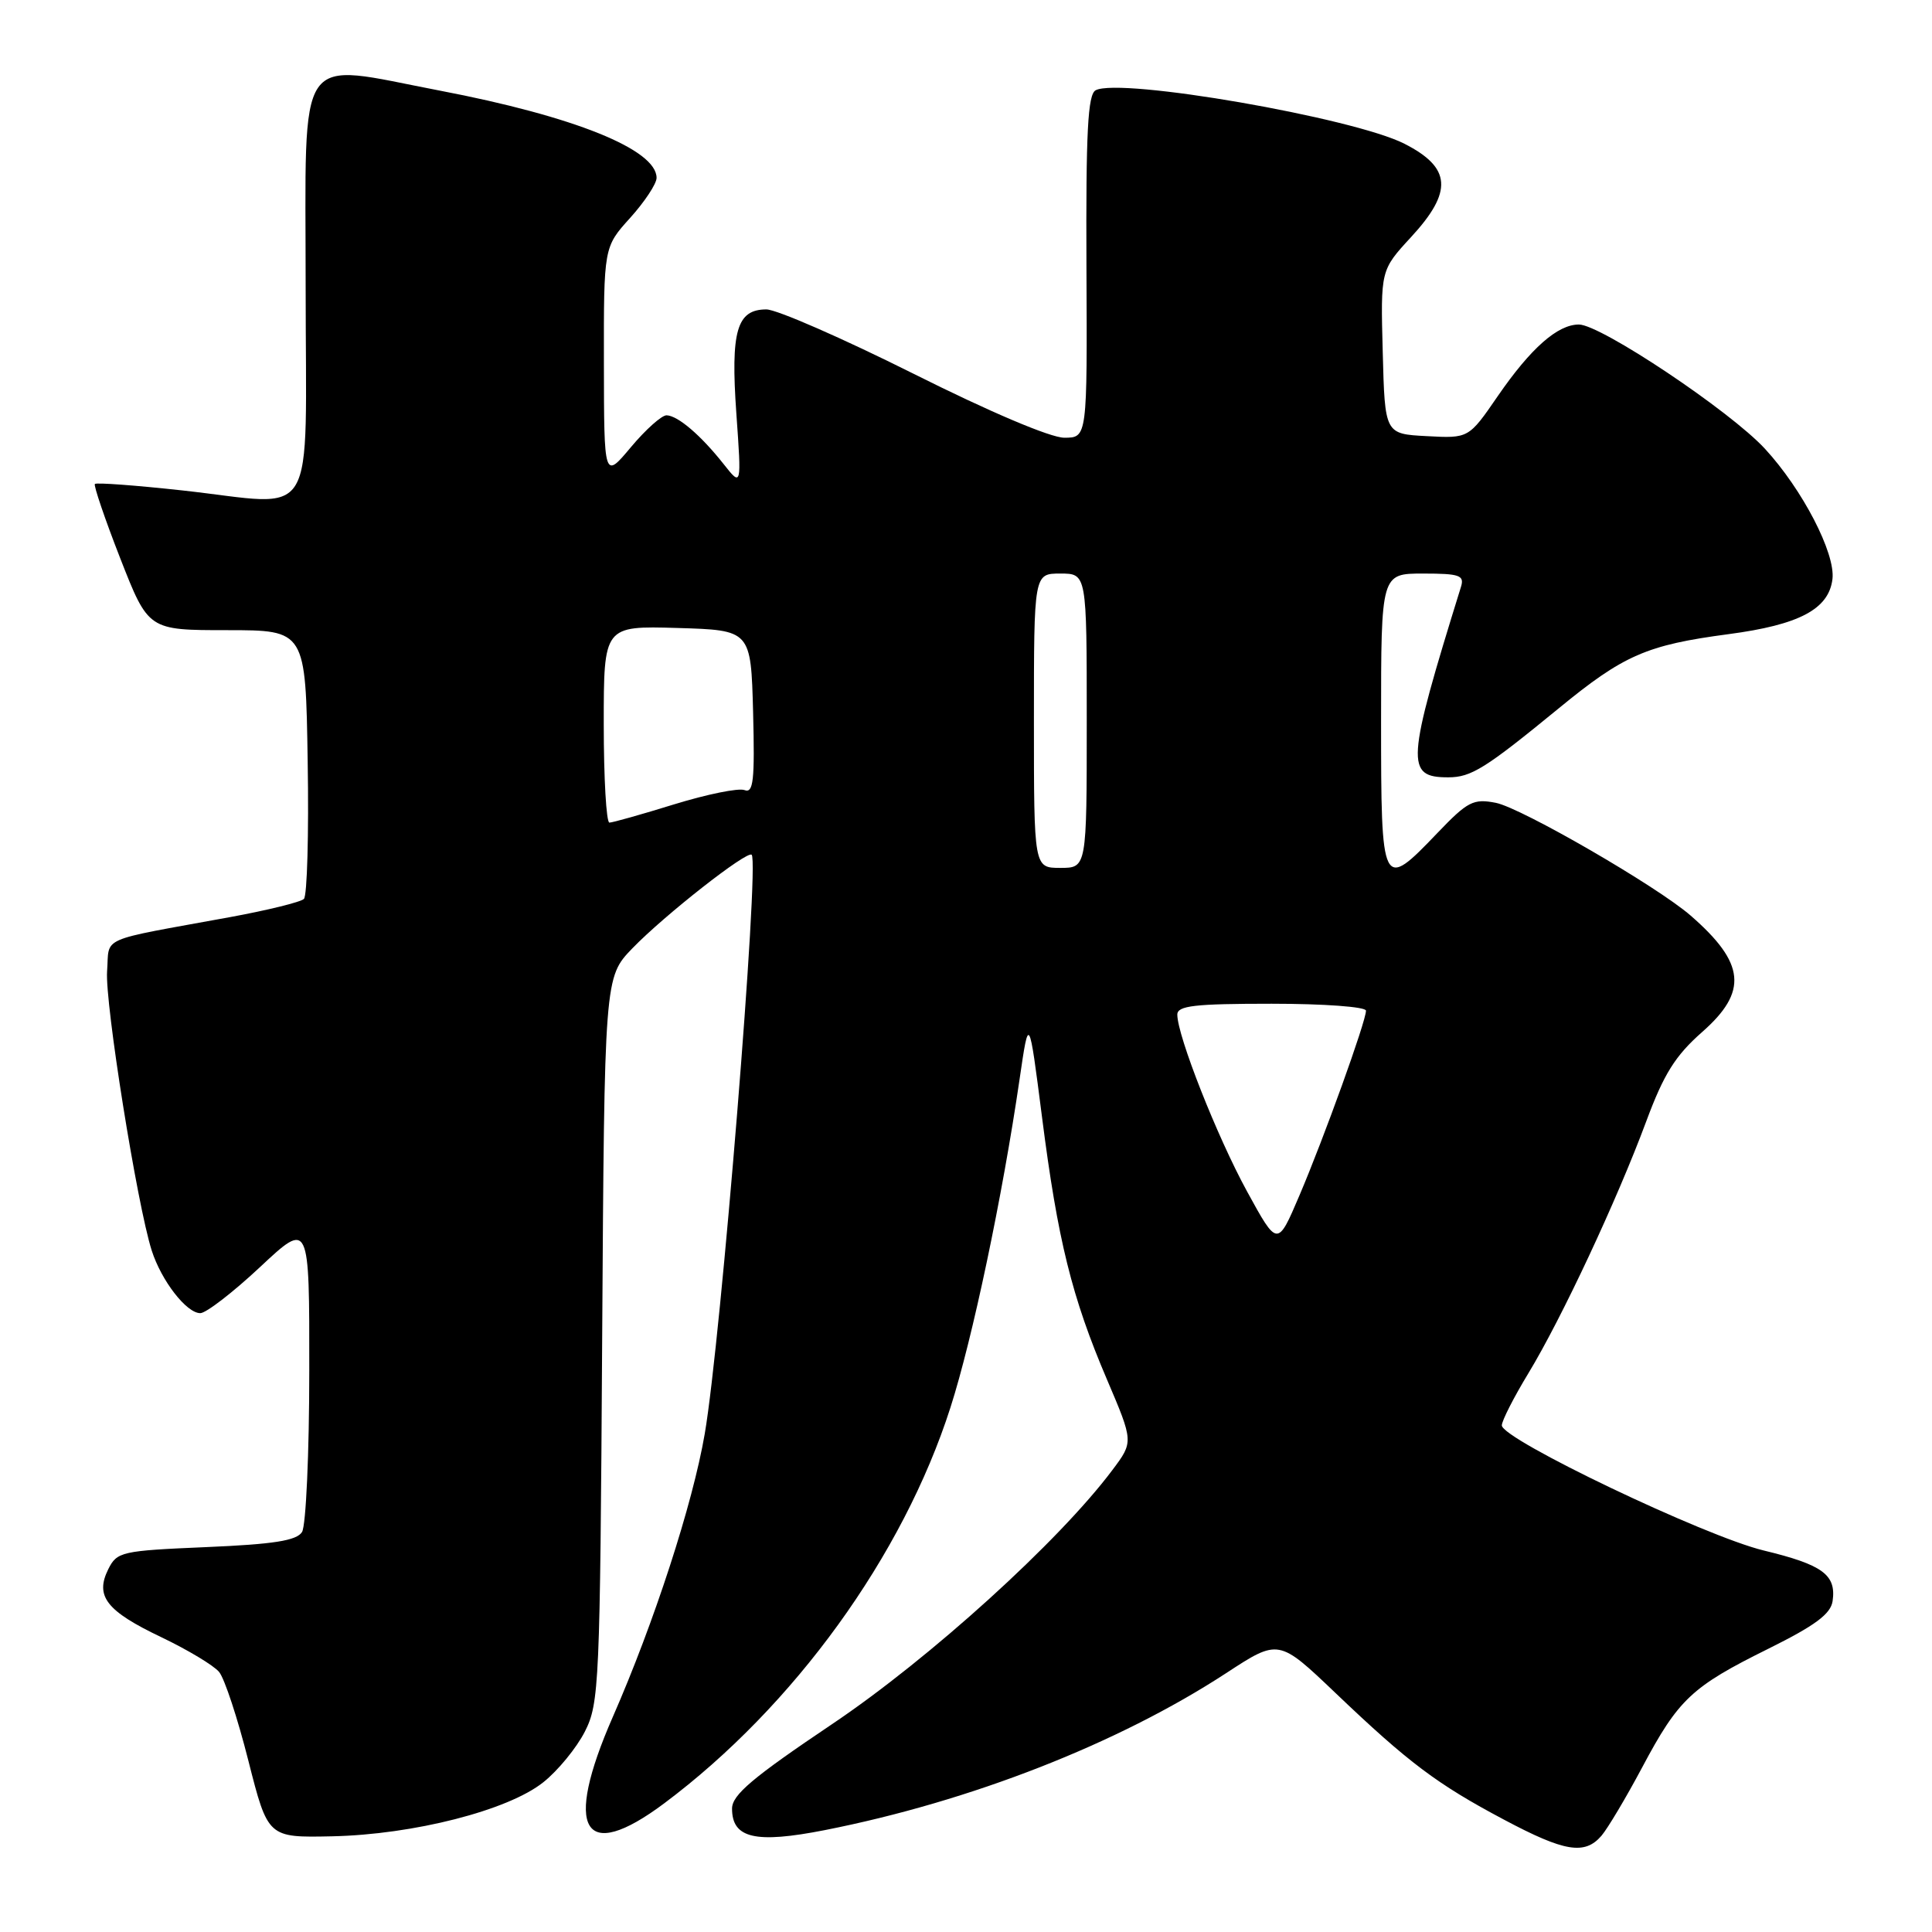 <?xml version="1.0" encoding="UTF-8" standalone="no"?>
<!DOCTYPE svg PUBLIC "-//W3C//DTD SVG 1.1//EN" "http://www.w3.org/Graphics/SVG/1.1/DTD/svg11.dtd" >
<svg xmlns="http://www.w3.org/2000/svg" xmlns:xlink="http://www.w3.org/1999/xlink" version="1.1" viewBox="0 0 256 256">
 <g >
 <path fill="currentColor"
d=" M 212.20 243.25 C 213.02 242.29 215.45 238.22 217.59 234.20 C 222.42 225.12 224.14 223.51 234.33 218.46 C 240.52 215.39 242.58 213.86 242.83 212.15 C 243.33 208.67 241.53 207.34 233.71 205.45 C 225.91 203.57 199.00 190.71 199.00 188.87 C 199.00 188.26 200.58 185.16 202.51 181.98 C 206.90 174.75 214.28 158.98 218.13 148.60 C 220.46 142.32 221.98 139.89 225.53 136.76 C 231.64 131.39 231.27 127.63 224.02 121.32 C 219.58 117.45 201.62 107.06 198.21 106.38 C 195.23 105.80 194.48 106.18 190.47 110.37 C 183.10 118.07 183.00 117.87 183.00 95.50 C 183.00 76.00 183.00 76.00 188.57 76.00 C 193.41 76.00 194.06 76.23 193.59 77.75 C 186.33 101.13 186.21 103.00 191.90 103.00 C 194.94 103.00 196.80 101.84 206.55 93.85 C 215.14 86.80 218.18 85.47 229.03 84.03 C 238.42 82.79 242.33 80.71 242.81 76.73 C 243.22 73.32 238.84 64.86 233.86 59.46 C 229.23 54.44 212.10 43.00 209.21 43.00 C 206.39 43.00 202.84 46.13 198.46 52.49 C 194.61 58.09 194.61 58.09 189.05 57.79 C 183.50 57.50 183.50 57.50 183.22 46.65 C 182.93 35.80 182.93 35.80 186.97 31.42 C 192.54 25.38 192.32 22.22 186.10 19.05 C 179.33 15.60 148.43 10.24 145.18 11.96 C 144.14 12.51 143.88 17.47 143.96 35.33 C 144.07 58.00 144.07 58.00 141.02 58.00 C 139.20 58.00 131.16 54.59 121.00 49.50 C 111.66 44.83 102.91 41.00 101.55 41.00 C 97.62 41.00 96.80 43.85 97.57 54.79 C 98.26 64.50 98.26 64.50 95.89 61.50 C 92.87 57.68 89.83 55.08 88.33 55.03 C 87.69 55.01 85.56 56.91 83.60 59.25 C 80.04 63.50 80.04 63.50 80.02 48.12 C 80.00 32.74 80.00 32.74 83.50 28.87 C 85.42 26.74 87.00 24.35 87.00 23.57 C 87.00 19.81 76.07 15.41 58.29 12.01 C 38.94 8.31 40.50 6.04 40.50 38.00 C 40.50 70.09 42.37 66.99 24.21 64.99 C 18.00 64.31 12.76 63.92 12.57 64.13 C 12.39 64.33 13.90 68.78 15.94 74.00 C 19.66 83.50 19.66 83.50 30.08 83.50 C 40.50 83.50 40.50 83.50 40.77 100.93 C 40.93 110.51 40.70 118.69 40.27 119.11 C 39.85 119.53 35.45 120.61 30.50 121.52 C 12.74 124.77 14.54 123.98 14.19 128.70 C 13.89 132.87 18.16 159.60 20.10 165.69 C 21.38 169.70 24.71 174.00 26.54 174.00 C 27.30 174.00 30.87 171.25 34.46 167.89 C 41.00 161.77 41.00 161.77 40.98 181.64 C 40.98 192.56 40.54 202.18 40.02 203.00 C 39.30 204.14 36.28 204.62 27.32 205.00 C 16.08 205.48 15.50 205.61 14.34 207.94 C 12.57 211.51 14.10 213.47 21.38 216.94 C 24.87 218.61 28.32 220.68 29.03 221.54 C 29.75 222.40 31.49 227.69 32.91 233.30 C 35.50 243.50 35.50 243.50 44.00 243.32 C 54.79 243.09 67.32 239.89 71.99 236.16 C 73.92 234.63 76.40 231.60 77.50 229.44 C 79.40 225.69 79.51 223.20 79.79 177.50 C 80.09 129.50 80.09 129.50 83.79 125.66 C 88.04 121.27 99.00 112.67 99.60 113.26 C 100.65 114.32 95.52 177.62 93.38 190.00 C 91.78 199.31 86.67 215.02 81.20 227.50 C 74.62 242.52 77.27 246.98 88.00 238.96 C 105.21 226.10 119.65 206.14 125.94 186.50 C 128.86 177.40 132.82 158.60 135.10 143.00 C 136.34 134.50 136.34 134.50 138.07 148.00 C 140.15 164.32 142.02 171.88 146.67 182.77 C 150.20 191.05 150.20 191.05 147.41 194.77 C 140.35 204.21 123.20 219.76 110.25 228.46 C 99.72 235.54 97.00 237.83 97.00 239.65 C 97.00 243.59 100.09 244.31 109.29 242.50 C 128.62 238.69 148.16 231.04 162.47 221.70 C 169.43 217.15 169.43 217.15 176.97 224.34 C 186.63 233.56 190.42 236.41 199.28 241.11 C 207.32 245.39 209.98 245.82 212.20 243.25 Z  M 165.24 157.87 C 161.27 150.61 156.00 137.25 156.00 134.44 C 156.00 133.26 158.29 133.00 168.50 133.00 C 175.45 133.00 181.00 133.41 181.00 133.92 C 181.00 135.33 175.43 150.79 172.17 158.43 C 169.27 165.23 169.27 165.23 165.24 157.87 Z  M 137.00 95.50 C 137.00 76.00 137.00 76.00 140.50 76.00 C 144.00 76.00 144.00 76.00 144.00 95.50 C 144.00 115.00 144.00 115.00 140.50 115.00 C 137.00 115.00 137.00 115.00 137.00 95.50 Z  M 80.00 95.96 C 80.00 82.93 80.00 82.93 89.75 83.21 C 99.50 83.50 99.50 83.50 99.79 94.37 C 100.02 103.44 99.83 105.15 98.65 104.69 C 97.86 104.39 93.69 105.24 89.36 106.57 C 85.04 107.91 81.16 109.00 80.75 109.00 C 80.34 109.00 80.00 103.13 80.00 95.96 Z "/>
</g>
</svg>